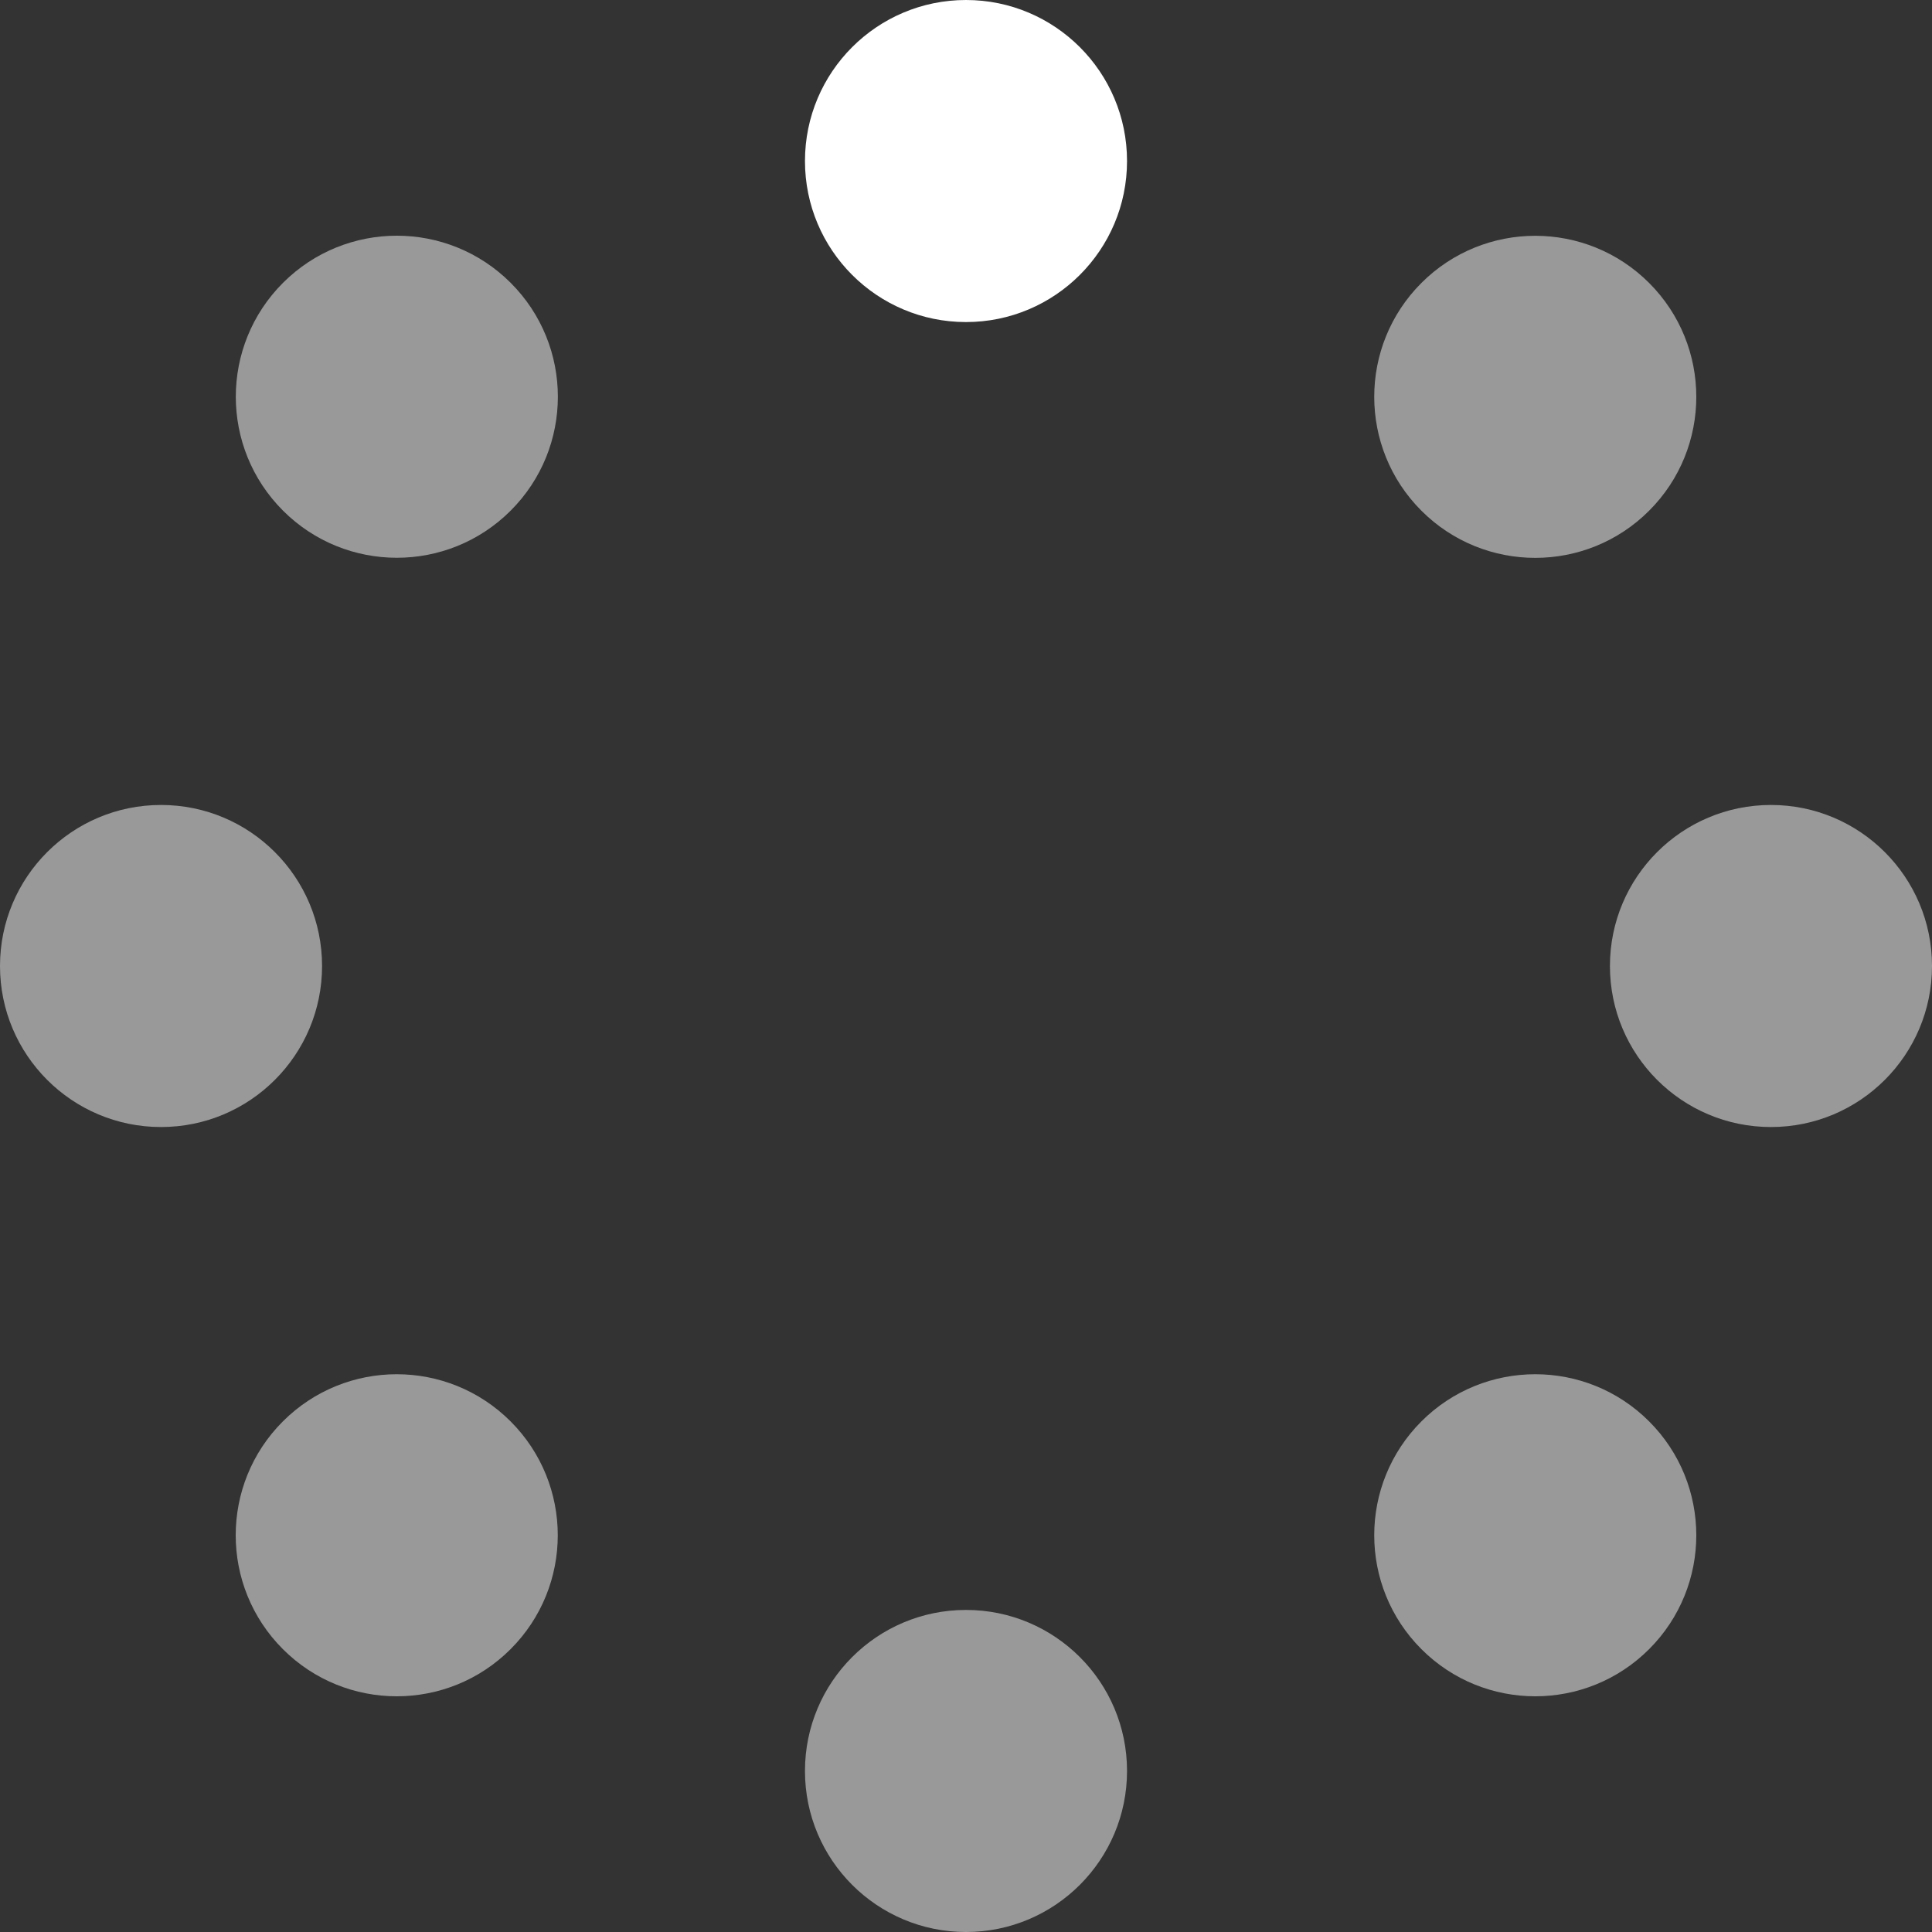 <svg width="20" height="20" viewBox="0 0 20 20" fill="none" xmlns="http://www.w3.org/2000/svg">
<rect x="0" y="0" width="20" height="20" fill="#333333" stroke="none"/>
<circle cx="1.667" cy="10" r="1.667" fill="white" fill-opacity="0.5"/>
<circle cx="18.333" cy="10" r="1.667" fill="white" fill-opacity="0.5"/>
<circle cx="10" cy="1.667" r="1.667" fill="white"/>
<circle cx="10" cy="18.333" r="1.667" fill="white" fill-opacity="0.5"/>
<circle cx="15.893" cy="4.108" r="1.667" transform="rotate(45 15.893 4.108)" fill="white" fill-opacity="0.5"/>
<circle cx="4.107" cy="15.893" r="1.667" transform="rotate(45 4.107 15.893)" fill="white" fill-opacity="0.5"/>
<circle cx="15.893" cy="15.893" r="1.667" transform="rotate(135 15.893 15.893)" fill="white" fill-opacity="0.5"/>
<circle cx="4.108" cy="4.107" r="1.667" transform="rotate(135 4.108 4.107)" fill="white" fill-opacity="0.5"/>
</svg>
